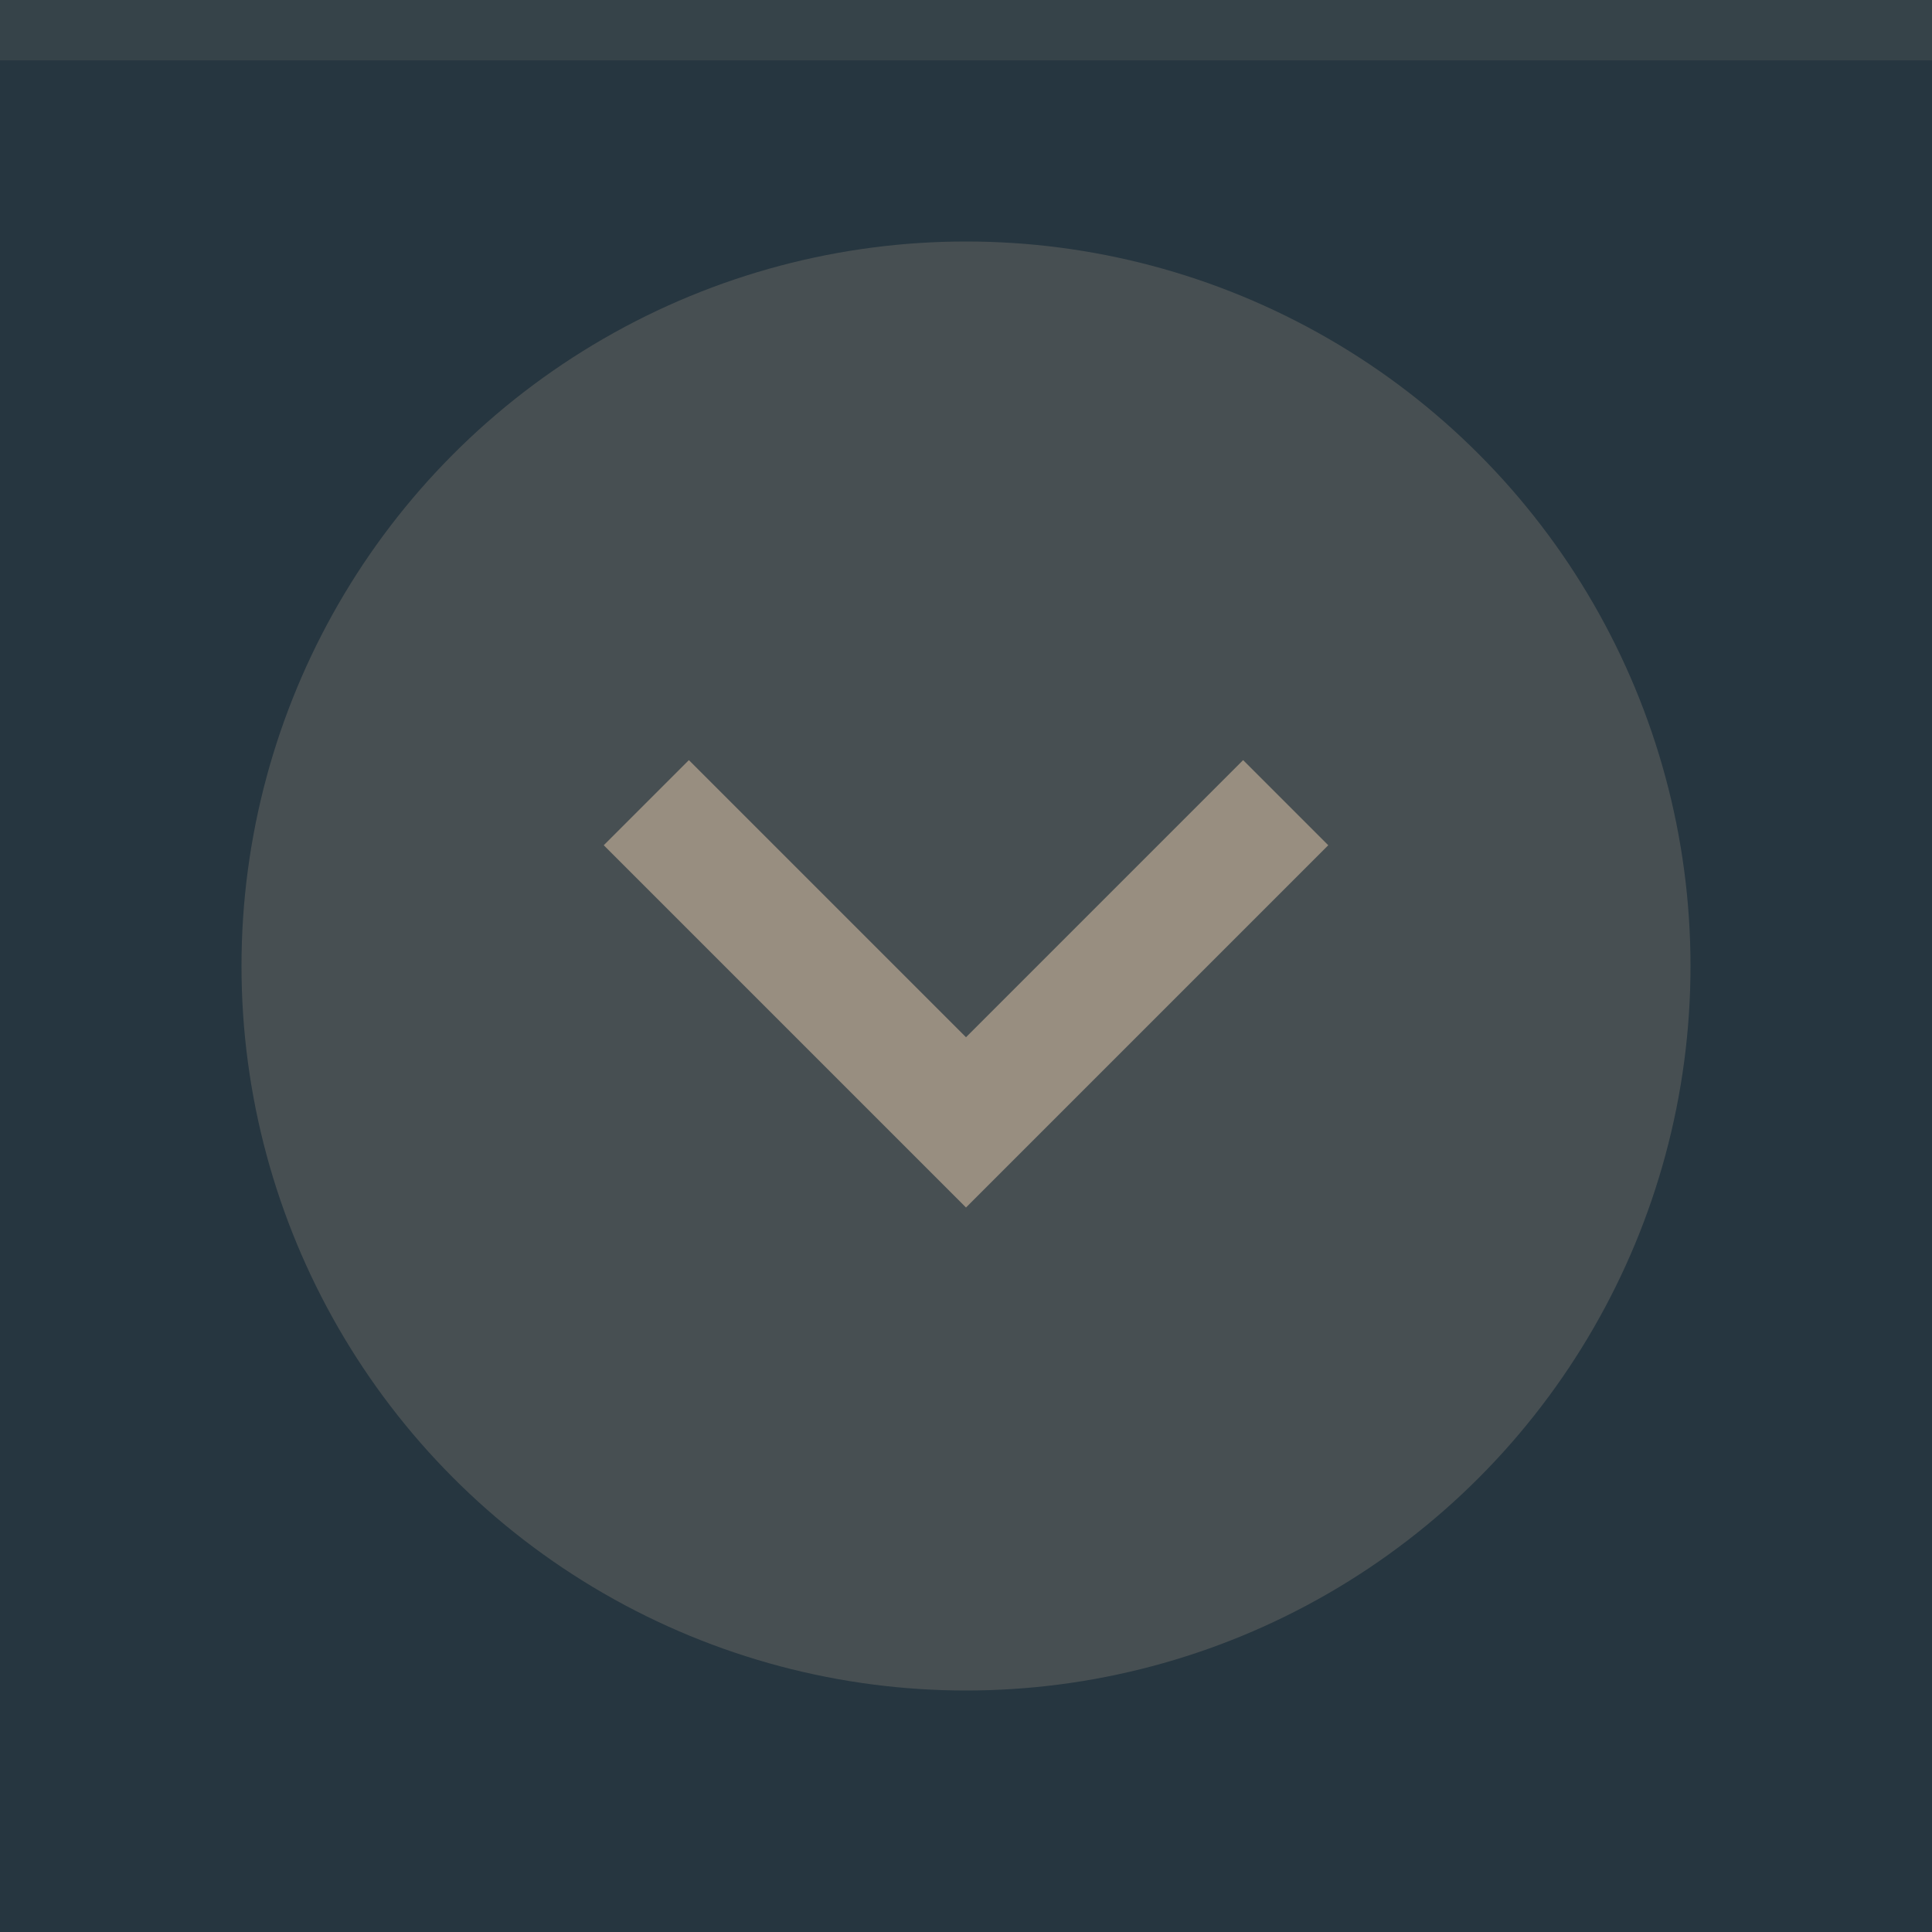 <svg xmlns="http://www.w3.org/2000/svg" width="32" height="32" viewBox="0 0 32 32">
  <rect width="32" height="32" fill="#263640"/>
  <rect width="32" height="1" fill="#cfb79f" fill-opacity=".1"/>
  <g fill="#cfb79f">
    <circle cx="16" cy="16" r="12" opacity=".2"/>
    <path d="m22 14-1.41-1.41-4.59 4.59-4.59-4.59-1.41 1.41l6 6z" opacity=".6"/>
  </g>
</svg>
